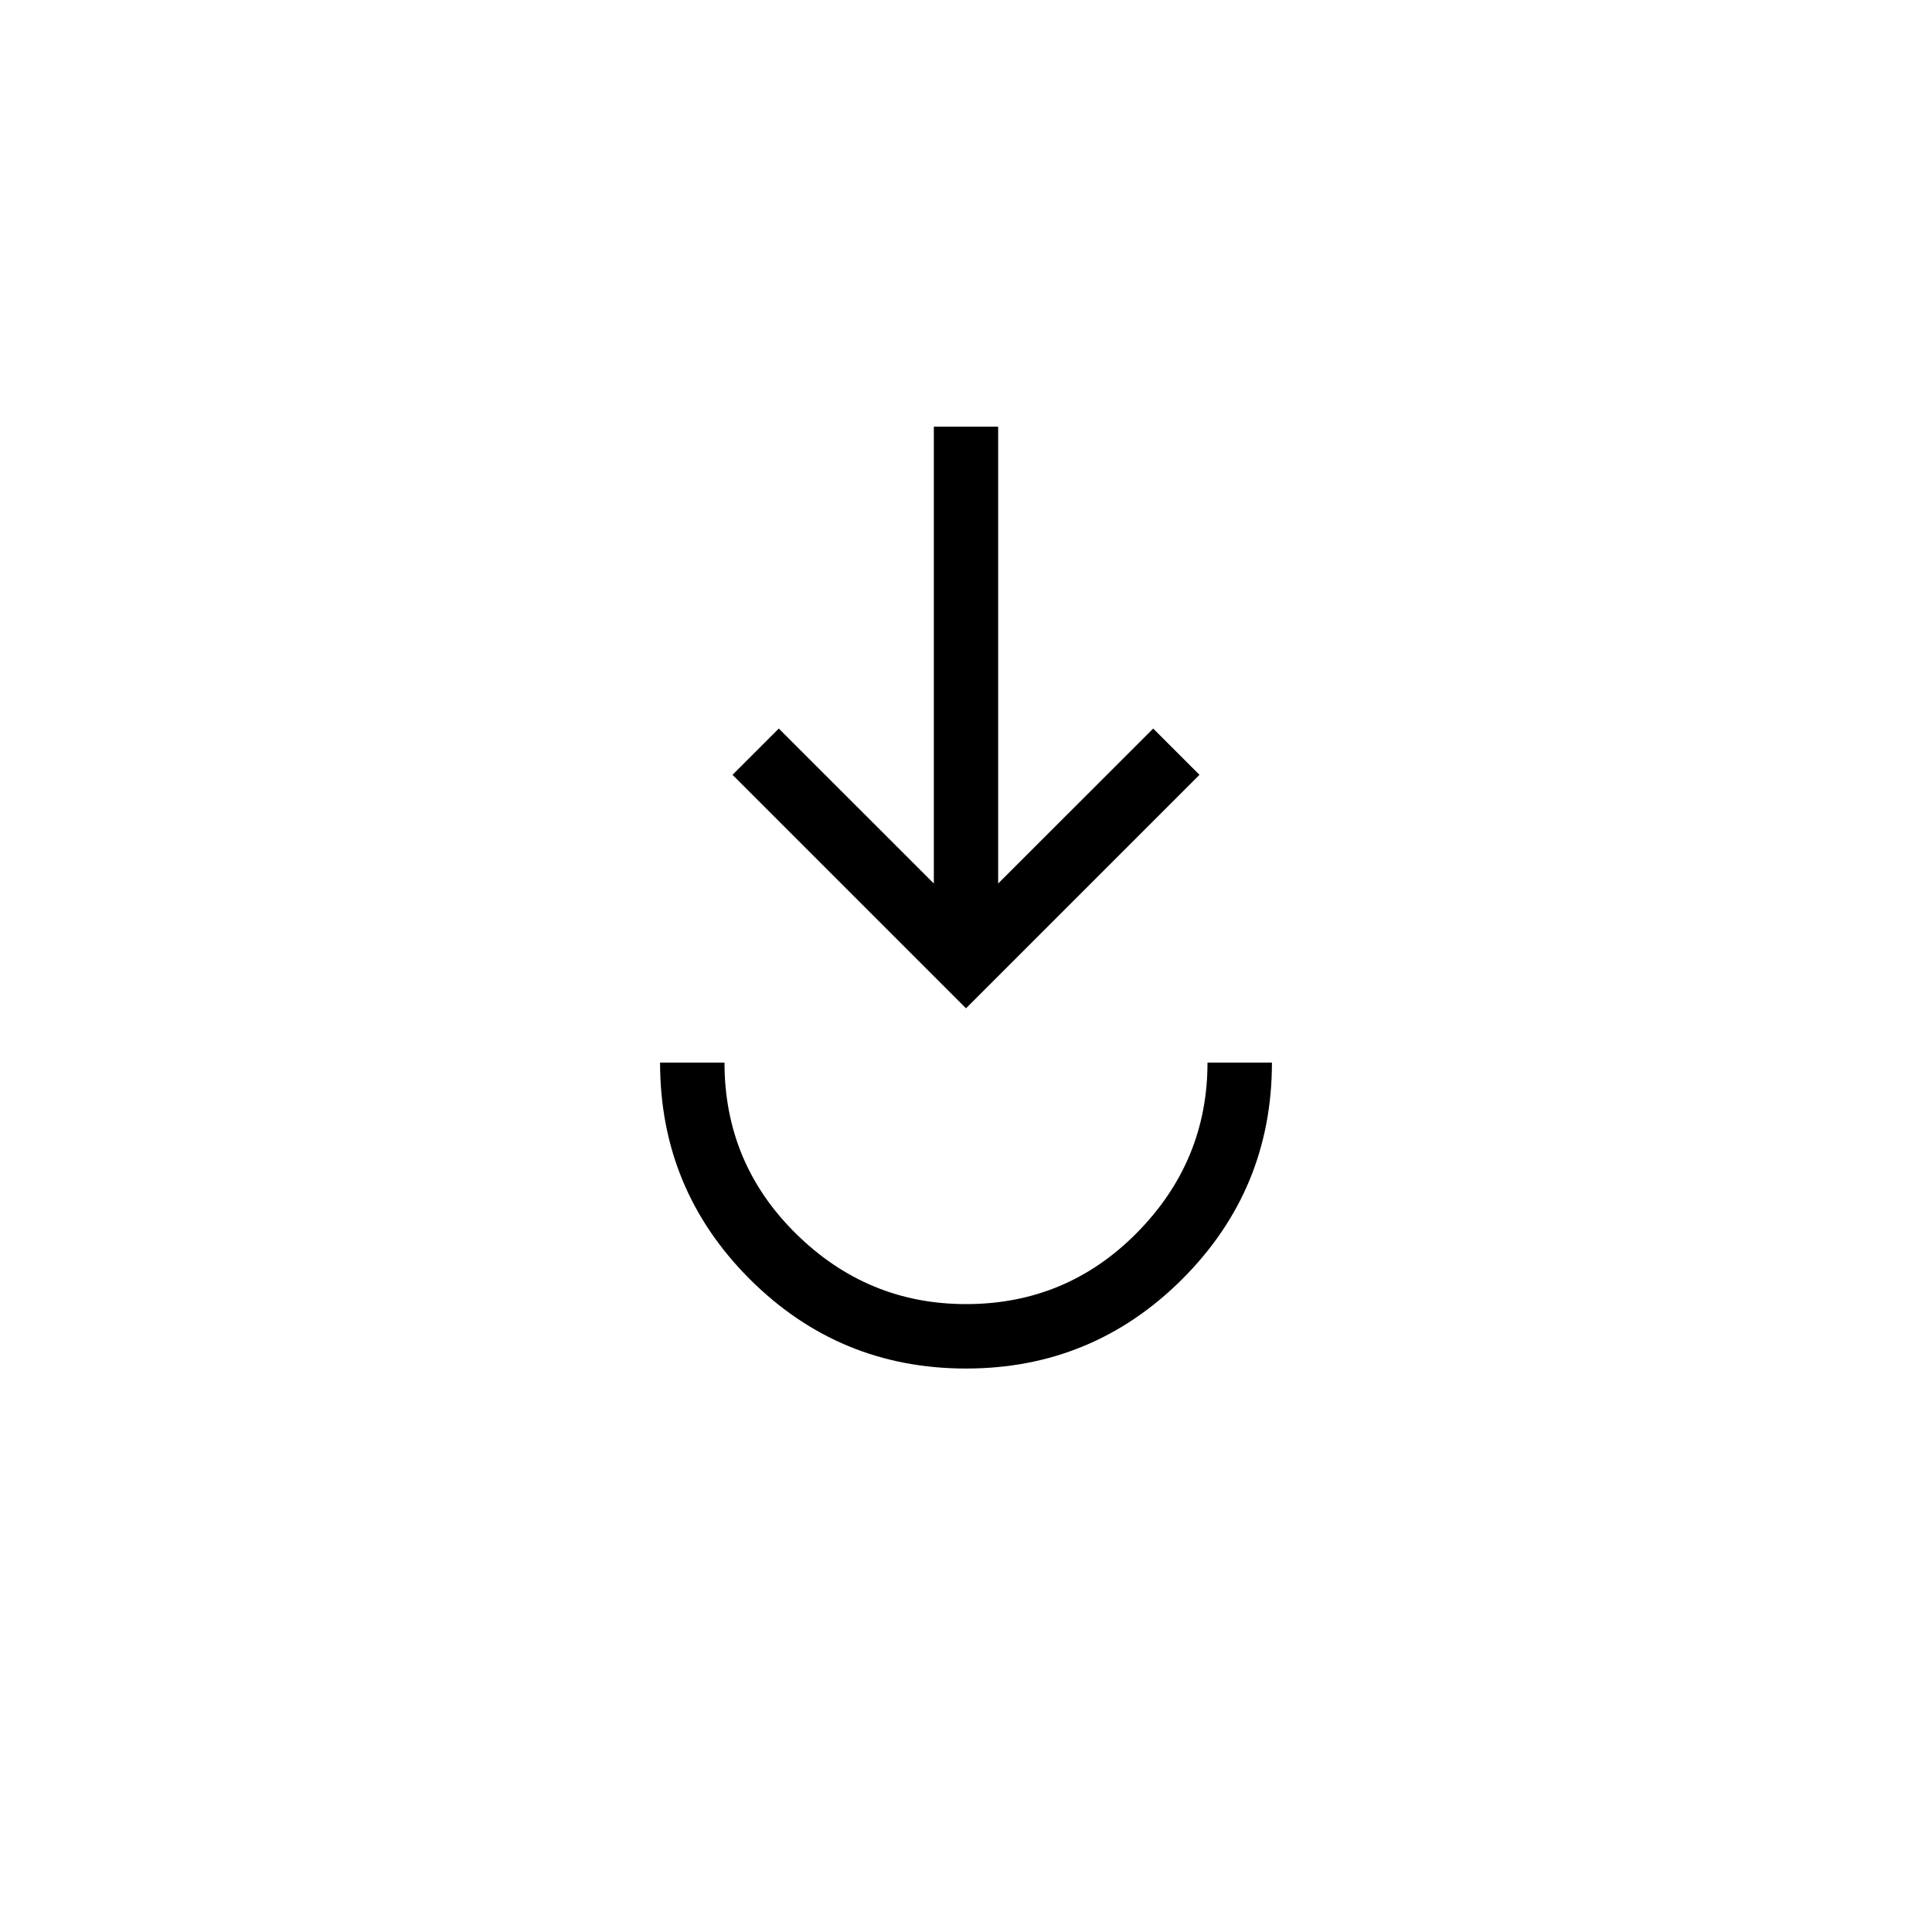 <svg xmlns="http://www.w3.org/2000/svg" height="20" width="20"><path d="M10 14.167q-1.312 0-2.24-.927-.927-.928-.927-2.24H7.5q0 1.042.74 1.771.739.729 1.76.729 1.042 0 1.771-.74.729-.739.729-1.76h.667q0 1.312-.927 2.24-.928.927-2.24.927Zm0-3.729L7.583 8.021l.479-.479 1.605 1.604V4.417h.666v4.729l1.605-1.604.479.479Z"/></svg>